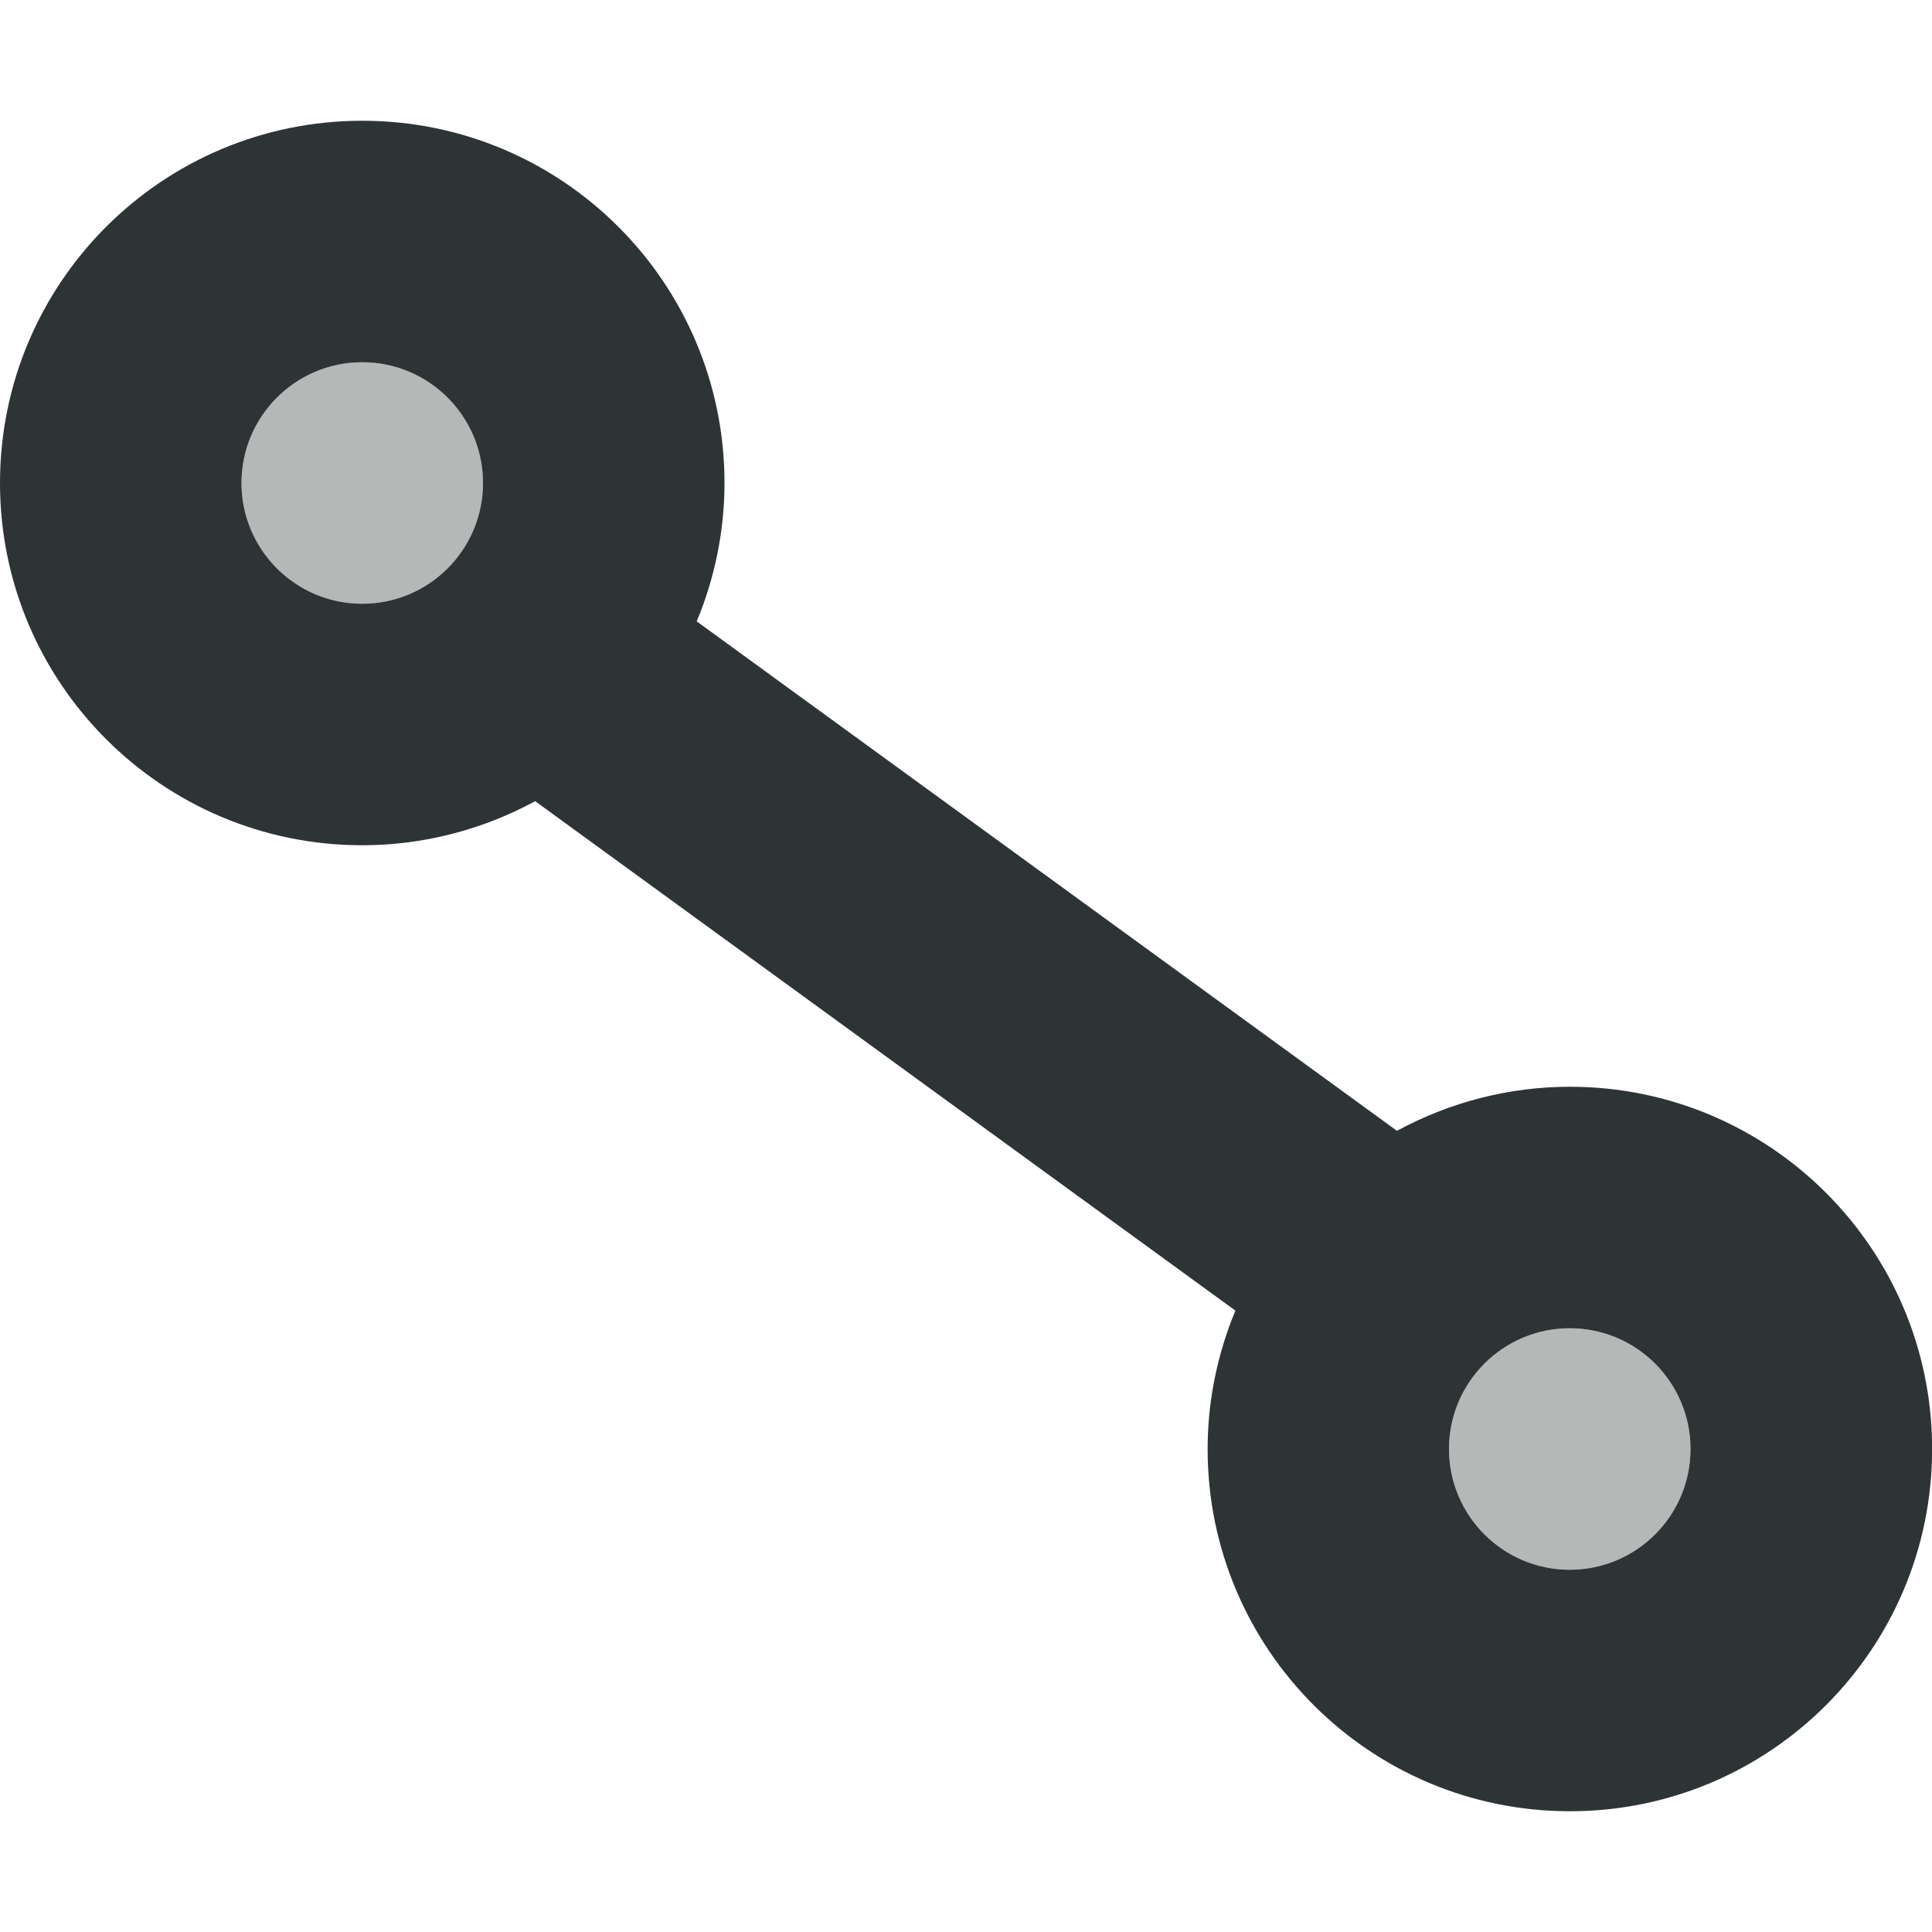 <svg viewBox="0 0 16 16" xmlns="http://www.w3.org/2000/svg"><g fill="#2e3436"><path d="m3 3c-.552 0-1 .448-1 1s.448 1 1 1 1-.448 1-1-.448-1-1-1zm10 8c-.552 0-1 .448-1 1s.448 1 1 1 1-.448 1-1-.448-1-1-1z" opacity=".35"/><path d="m3 1c-1.657 0-3 1.343-3 3s1.343 3 3 3c.5-0.0.992-.126 1.432-.365l5.799 4.219c-.151.363-.23.753-.23 1.146 0 1.657 1.343 3 3 3s3-1.343 3-3-1.343-3-3-3c-.5 0-.992.126-1.432.365l-5.799-4.219c.151-.363.23-.753.23-1.146 0-1.657-1.343-3-3-3zm0 2c.552 0 1 .448 1 1s-.448 1-1 1-1-.448-1-1 .448-1 1-1zm10 8c.552 0 1 .448 1 1s-.448 1-1 1-1-.448-1-1 .448-1 1-1z"/></g></svg>